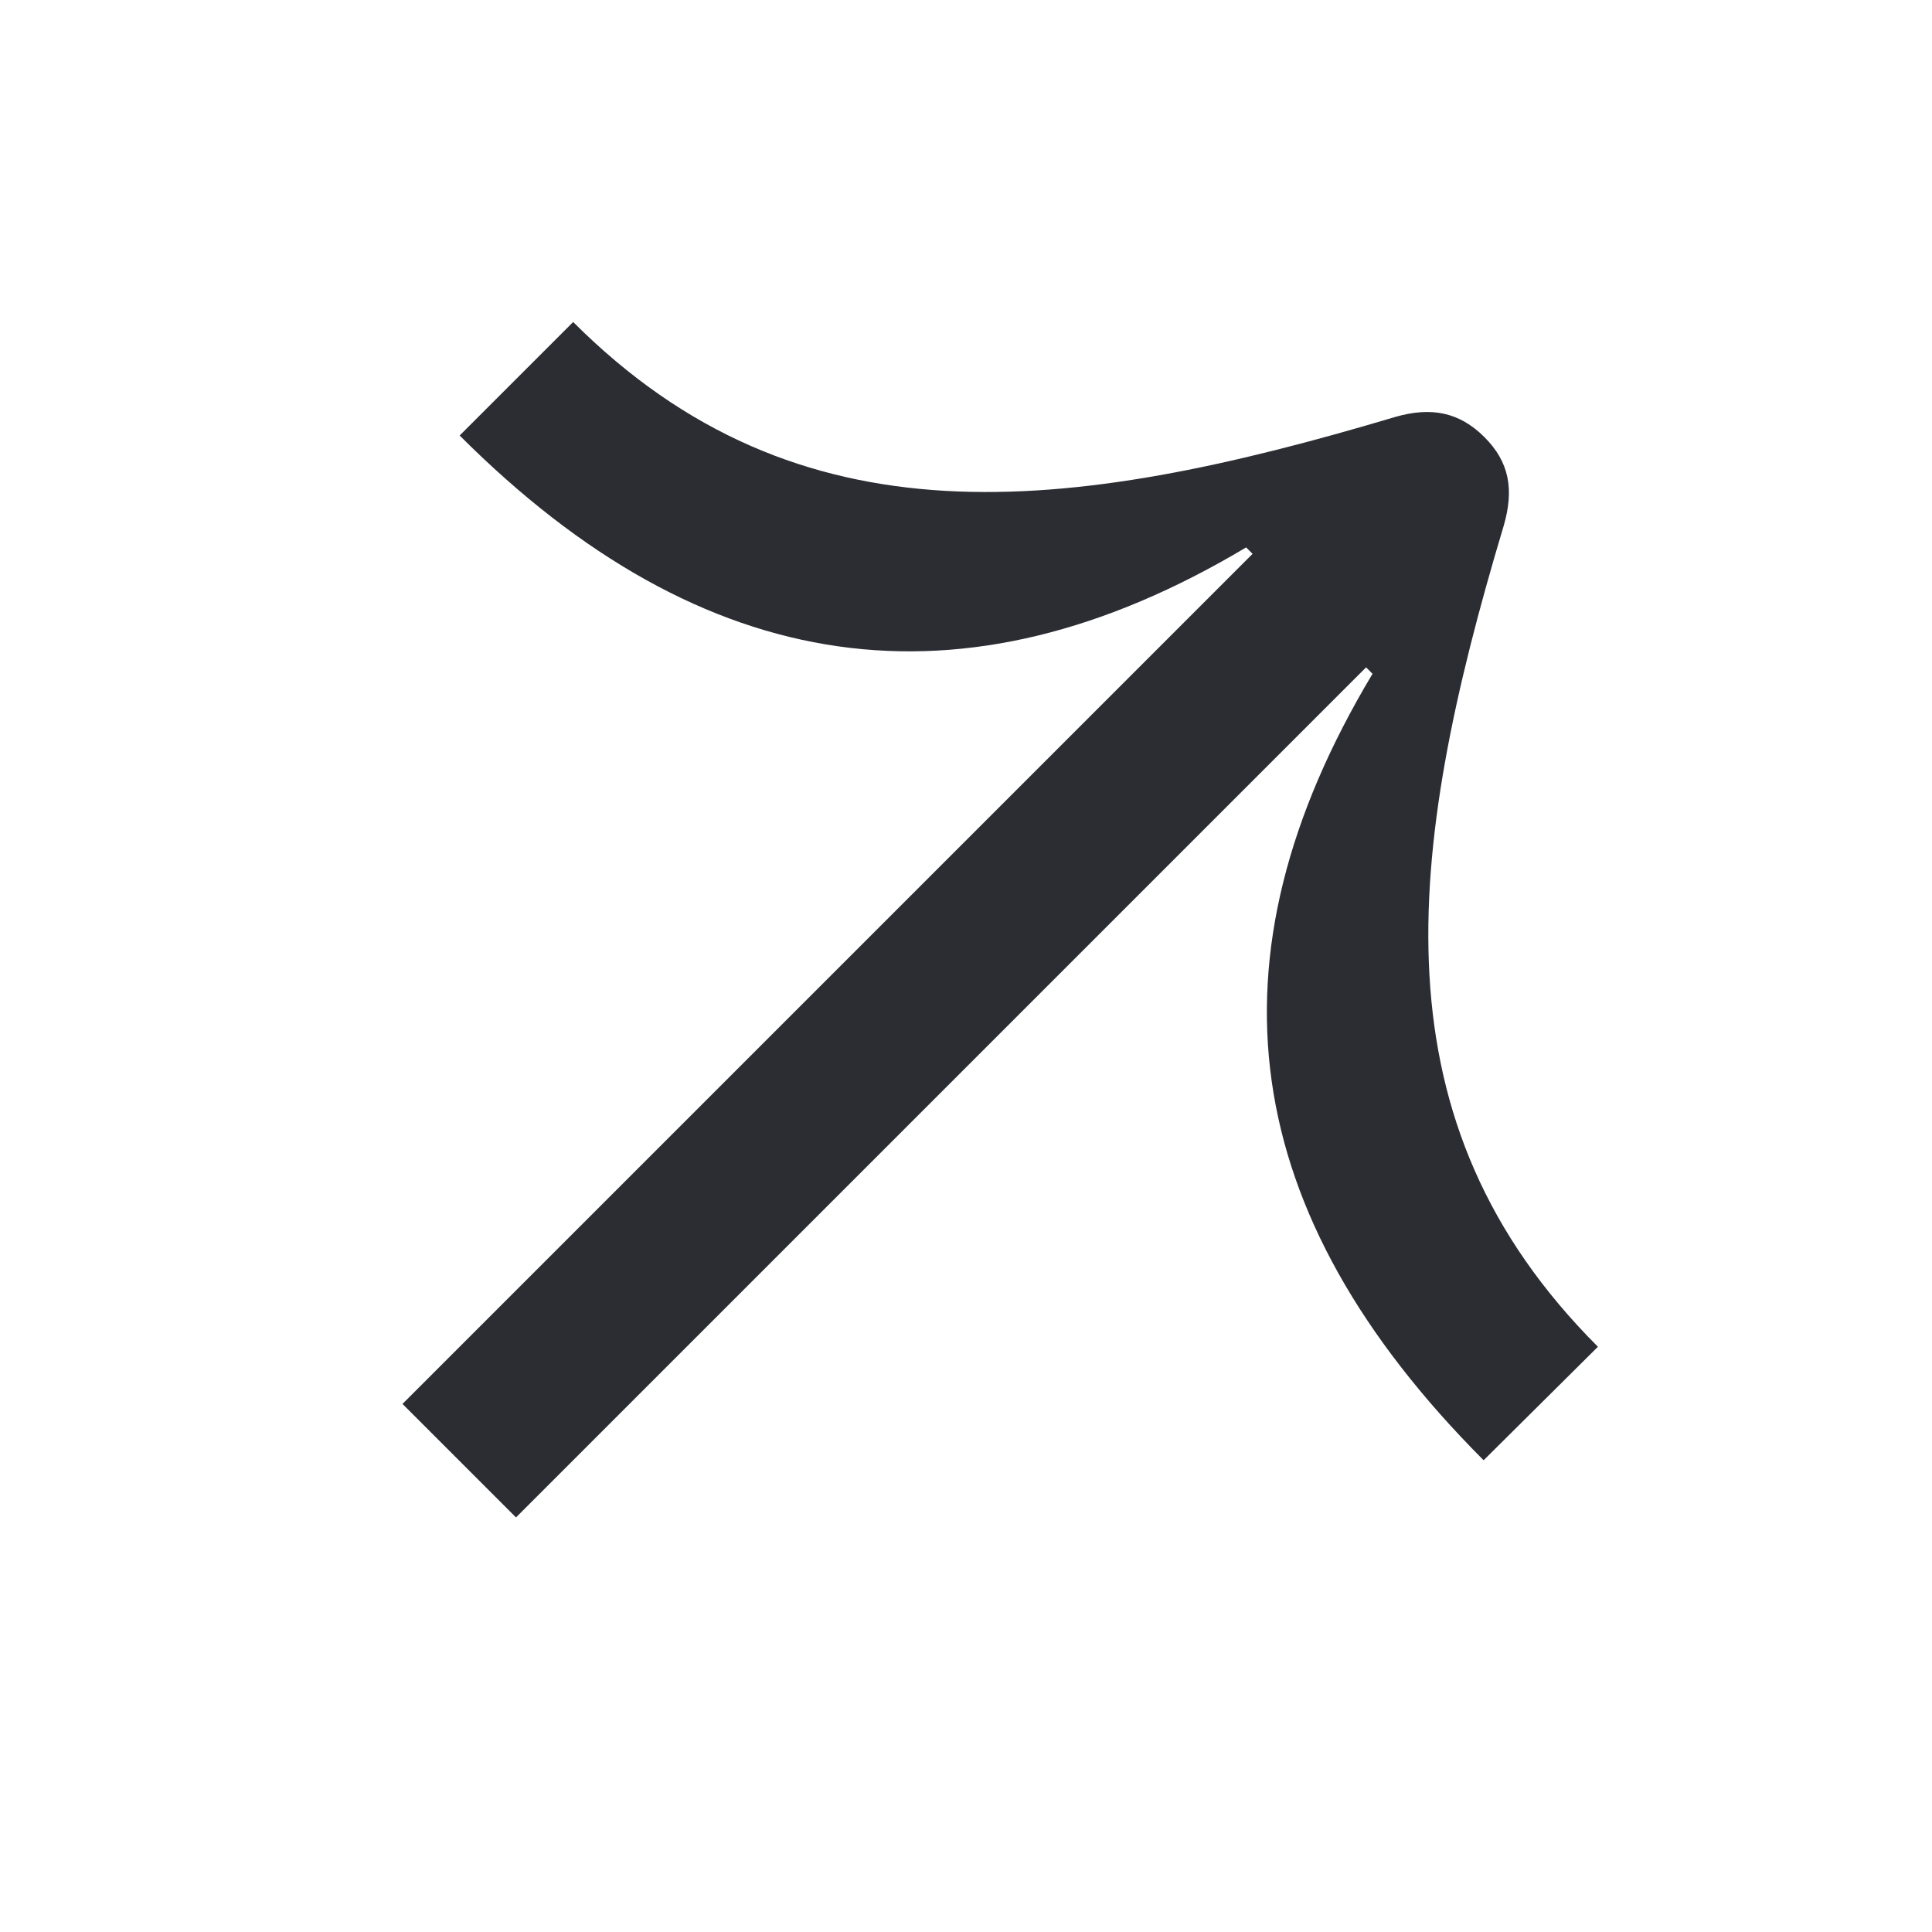 <svg width="24" height="24" viewBox="0 0 24 24" fill="none" xmlns="http://www.w3.org/2000/svg">
<path d="M19.85 16.73C17.06 13.94 17.45 10.63 18.68 6.53C18.81 6.08 18.75 5.74 18.44 5.43C18.13 5.12 17.78 5.05 17.33 5.18C13.24 6.4 9.92 6.8 7.12 4L5.71 5.41C8.74 8.44 11.96 8.9 15.48 6.8L15.56 6.88L5 17.44L6.41 18.85L16.97 8.29L17.05 8.37C14.93 11.91 15.37 15.07 18.43 18.14L19.85 16.73Z" fill="#2B2D33"/>
</svg>
